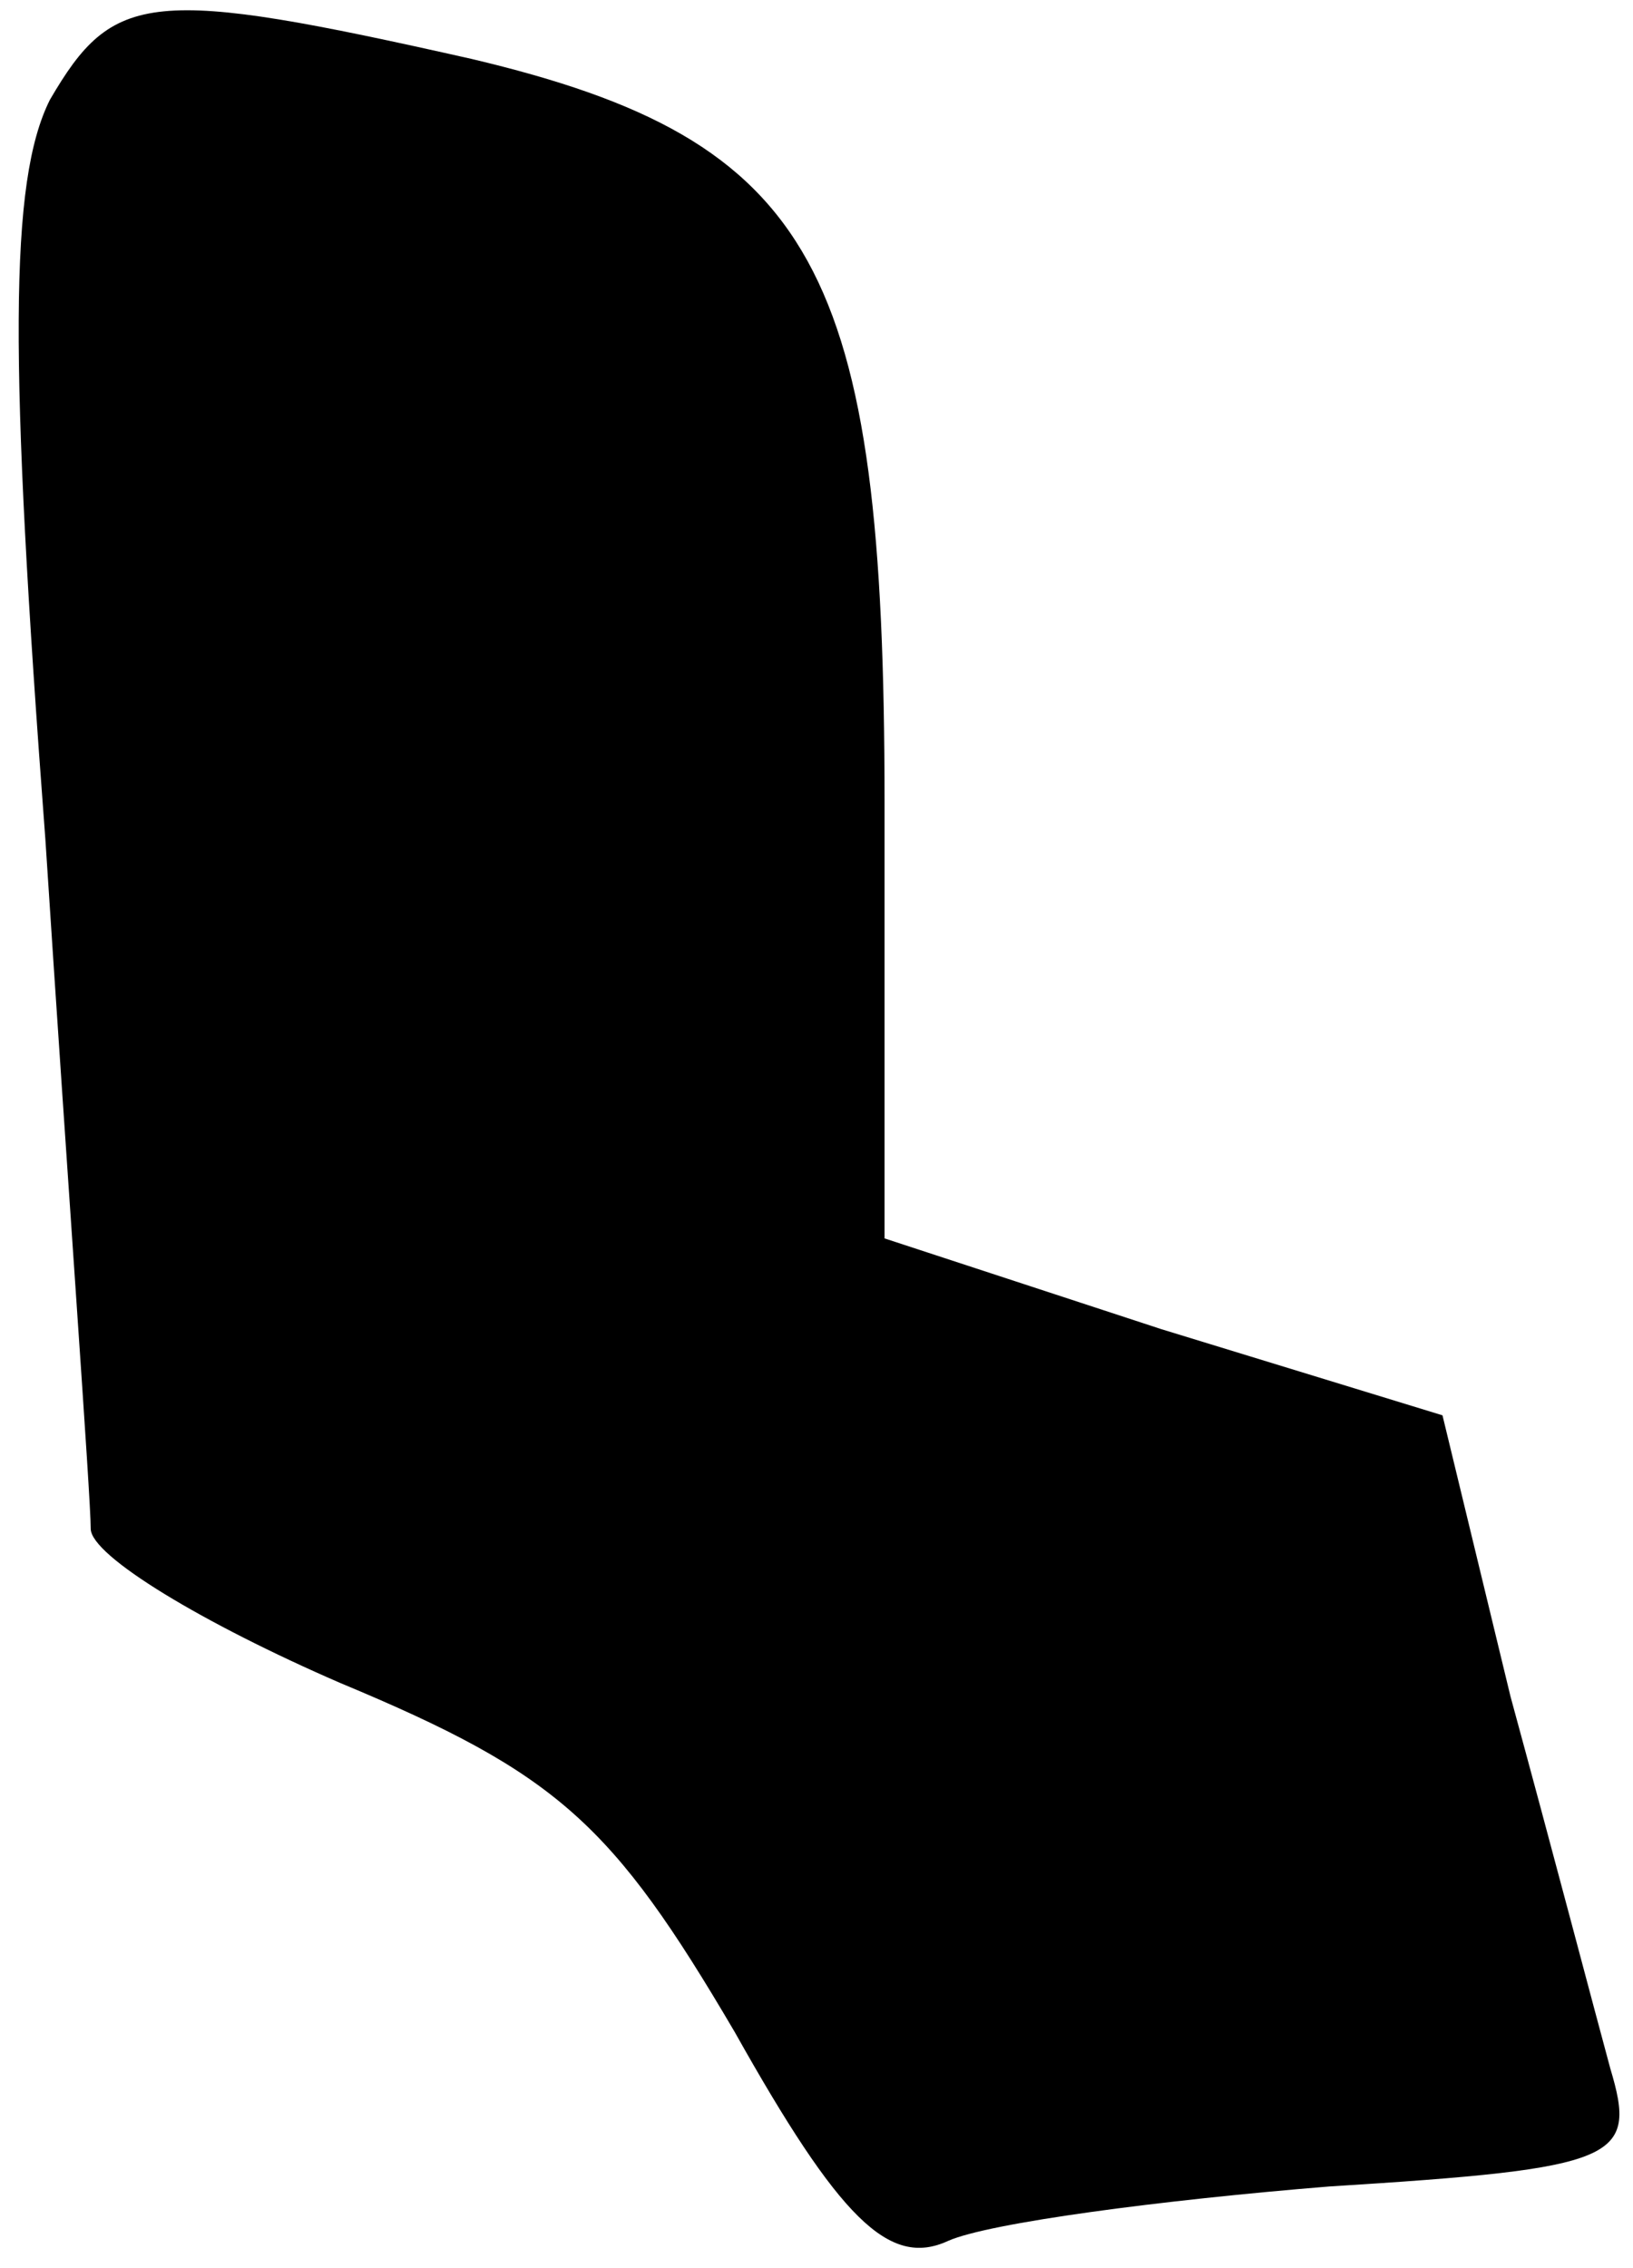 <?xml version="1.0" standalone="no"?>
<!DOCTYPE svg PUBLIC "-//W3C//DTD SVG 20010904//EN"
 "http://www.w3.org/TR/2001/REC-SVG-20010904/DTD/svg10.dtd">
<svg version="1.0" xmlns="http://www.w3.org/2000/svg"
 width="36pt" height="50pt" viewBox="0 0 36 50"
 preserveAspectRatio="xMidYMid meet">
<g transform="translate(0,50) scale(0.1,-0.1)"
fill="#000000" stroke="none">
<path fill="#000000" stroke="none" d="M11 478 c-9 -18 -9 -57 -1 -163 5 -77
10 -145 10 -152 0 -6 25 -21 55 -34 48 -20 60 -31 87 -77 23 -41 34 -52 47
-46 9 4 47 9 84 12 64 4 68 6 62 26 -3 11 -13 49 -22 82 l-15 62 -62 19 -61
20 0 96 c0 118 -15 146 -91 164 -71 16 -79 15 -93 -9z"/>
</g>
</svg>
